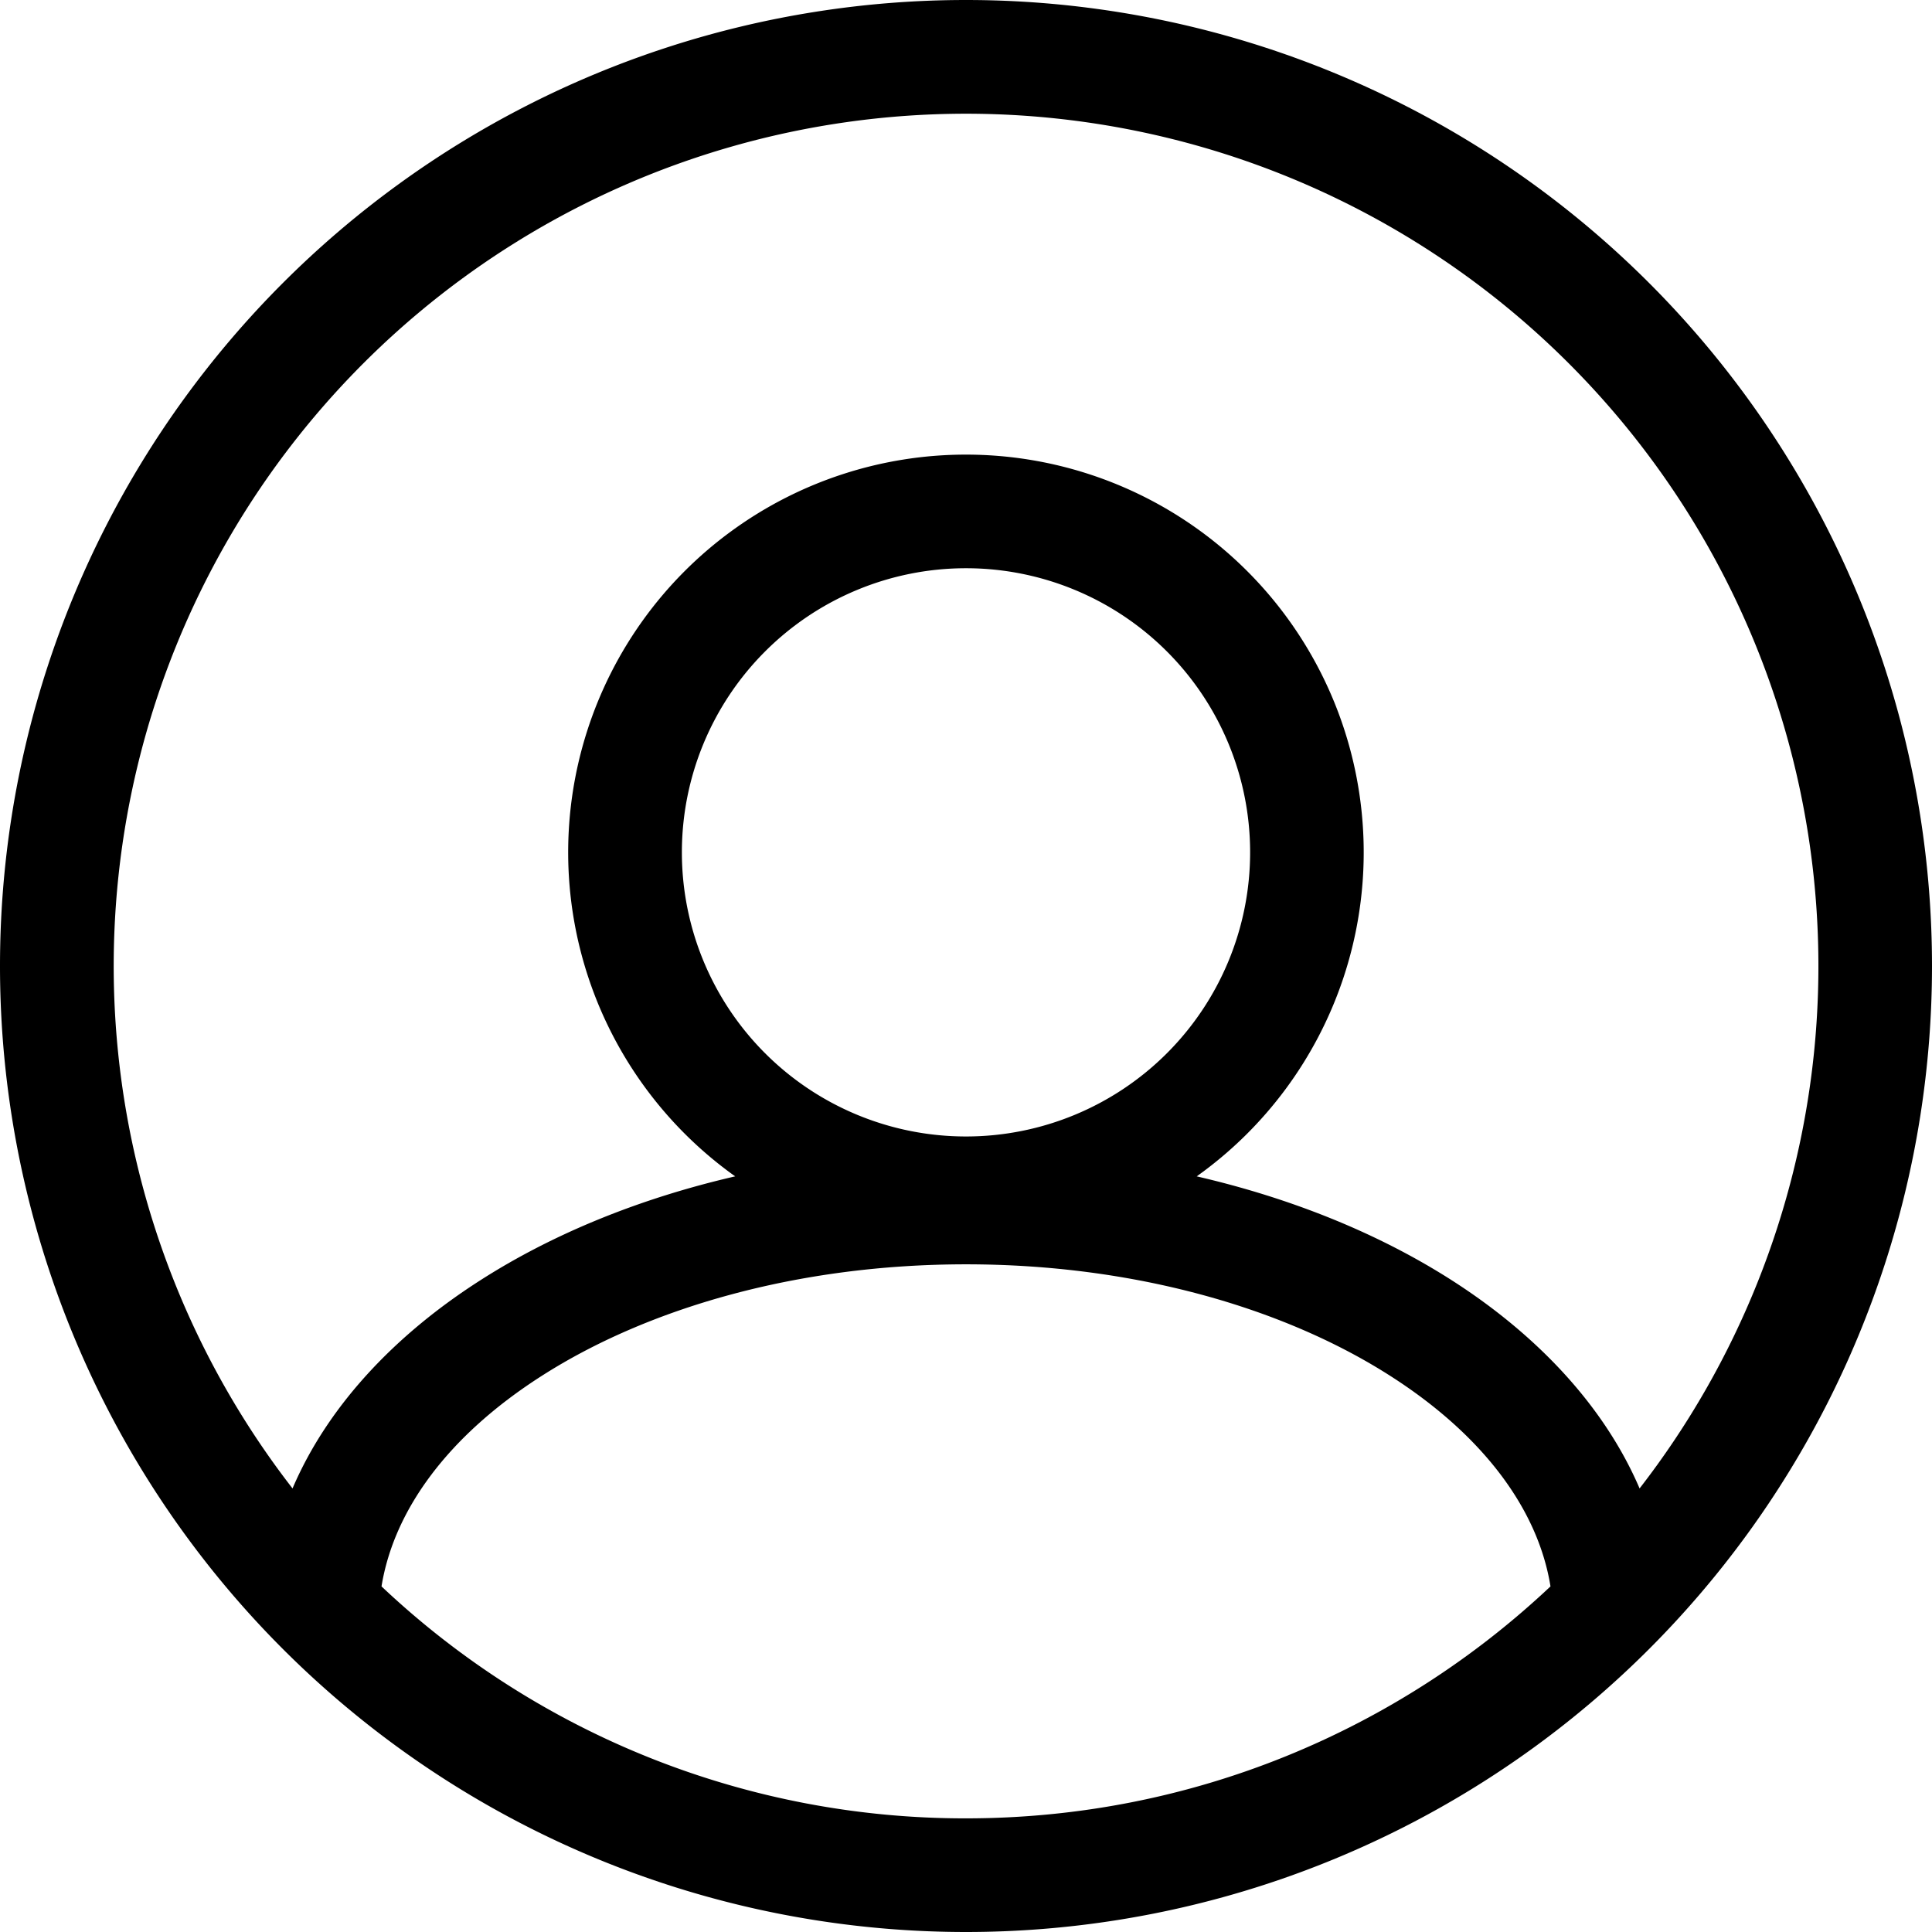 <svg width="17" height="17" fill="none" xmlns="http://www.w3.org/2000/svg"><path fill-rule="evenodd" clip-rule="evenodd" d="M8.5 16c1.99 0 3.8-.776 5.143-2.041-.108-.672-.586-1.325-1.406-1.85-.933-.598-2.253-.984-3.737-.984s-2.804.386-3.737.984c-.82.525-1.297 1.178-1.406 1.85A7.474 7.474 0 008.5 16zm4.277-4.733c.743.476 1.337 1.1 1.65 1.83a7.5 7.5 0 10-11.853 0c.312-.73.906-1.354 1.65-1.83.636-.408 1.4-.721 2.245-.916a3.5 3.5 0 114.061 0c.845.195 1.61.508 2.247.916zM8.5 17a8.5 8.5 0 100-17 8.5 8.5 0 000 17zM11 7.5a2.5 2.5 0 11-5 0 2.5 2.5 0 015 0z" fill="#000"/></svg>